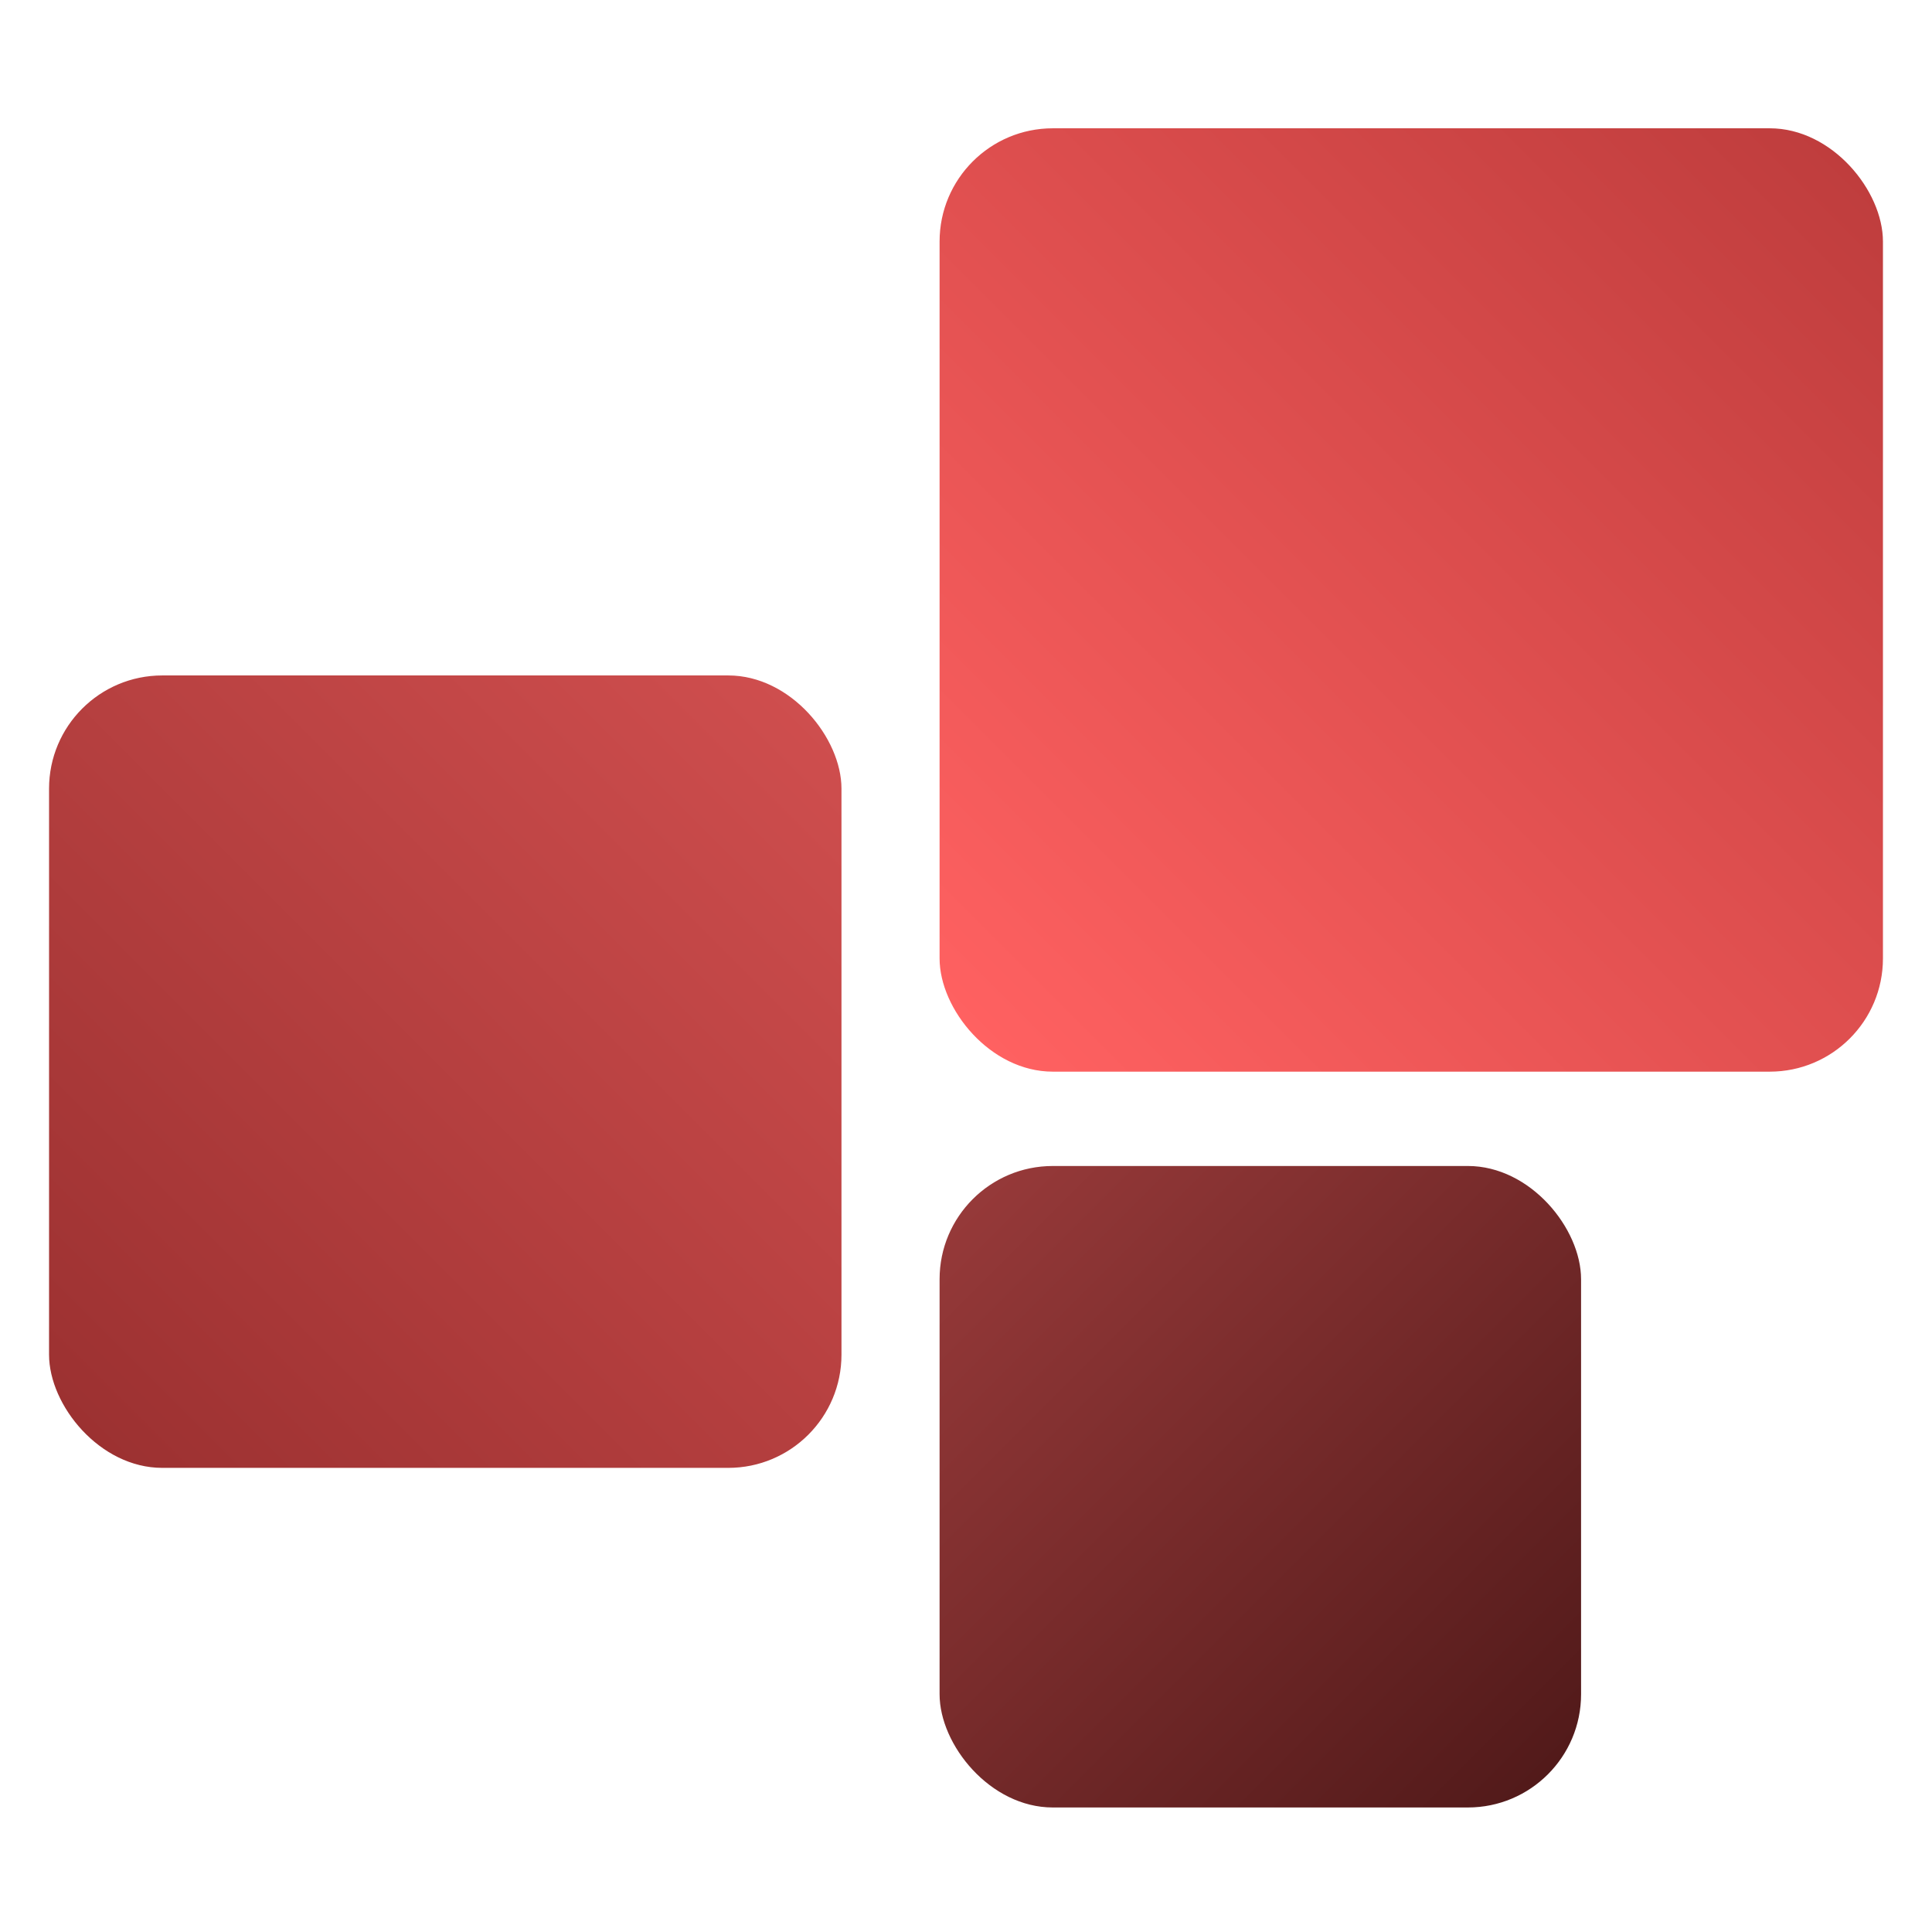 <svg xmlns="http://www.w3.org/2000/svg" xmlns:xlink="http://www.w3.org/1999/xlink" viewBox="0 0 512 512"><defs><style>.cls-1{fill:none;}.cls-2{fill:url(#linear-gradient);}.cls-3{fill:url(#linear-gradient-2);}.cls-4{fill:url(#linear-gradient-3);}</style><linearGradient id="linear-gradient" x1="490.21" y1="42.79" x2="257.79" y2="275.21" gradientUnits="userSpaceOnUse"><stop offset="0" stop-color="#bf3d3d"/><stop offset="1" stop-color="#ff6161"/></linearGradient><linearGradient id="linear-gradient-2" x1="21.79" y1="380.21" x2="214.21" y2="187.79" gradientUnits="userSpaceOnUse"><stop offset="0" stop-color="#9c3131"/><stop offset="1" stop-color="#cf4e4e"/></linearGradient><linearGradient id="linear-gradient-3" x1="410.21" y1="470.21" x2="257.79" y2="317.79" gradientUnits="userSpaceOnUse"><stop offset="0" stop-color="#521a1a"/><stop offset="1" stop-color="#963939"/></linearGradient></defs><title>IconError</title><g id="Layer_2" data-name="Layer 2"><g id="Icons"><g id="IconError"><rect id="Limits" class="cls-1" width="512" height="512"/><rect class="cls-2" x="249" y="34" width="250" height="250" rx="30"/><rect class="cls-3" x="13" y="179" width="210" height="210" rx="30"/><rect class="cls-4" x="249" y="309" width="170" height="170" rx="30"/></g></g></g></svg>